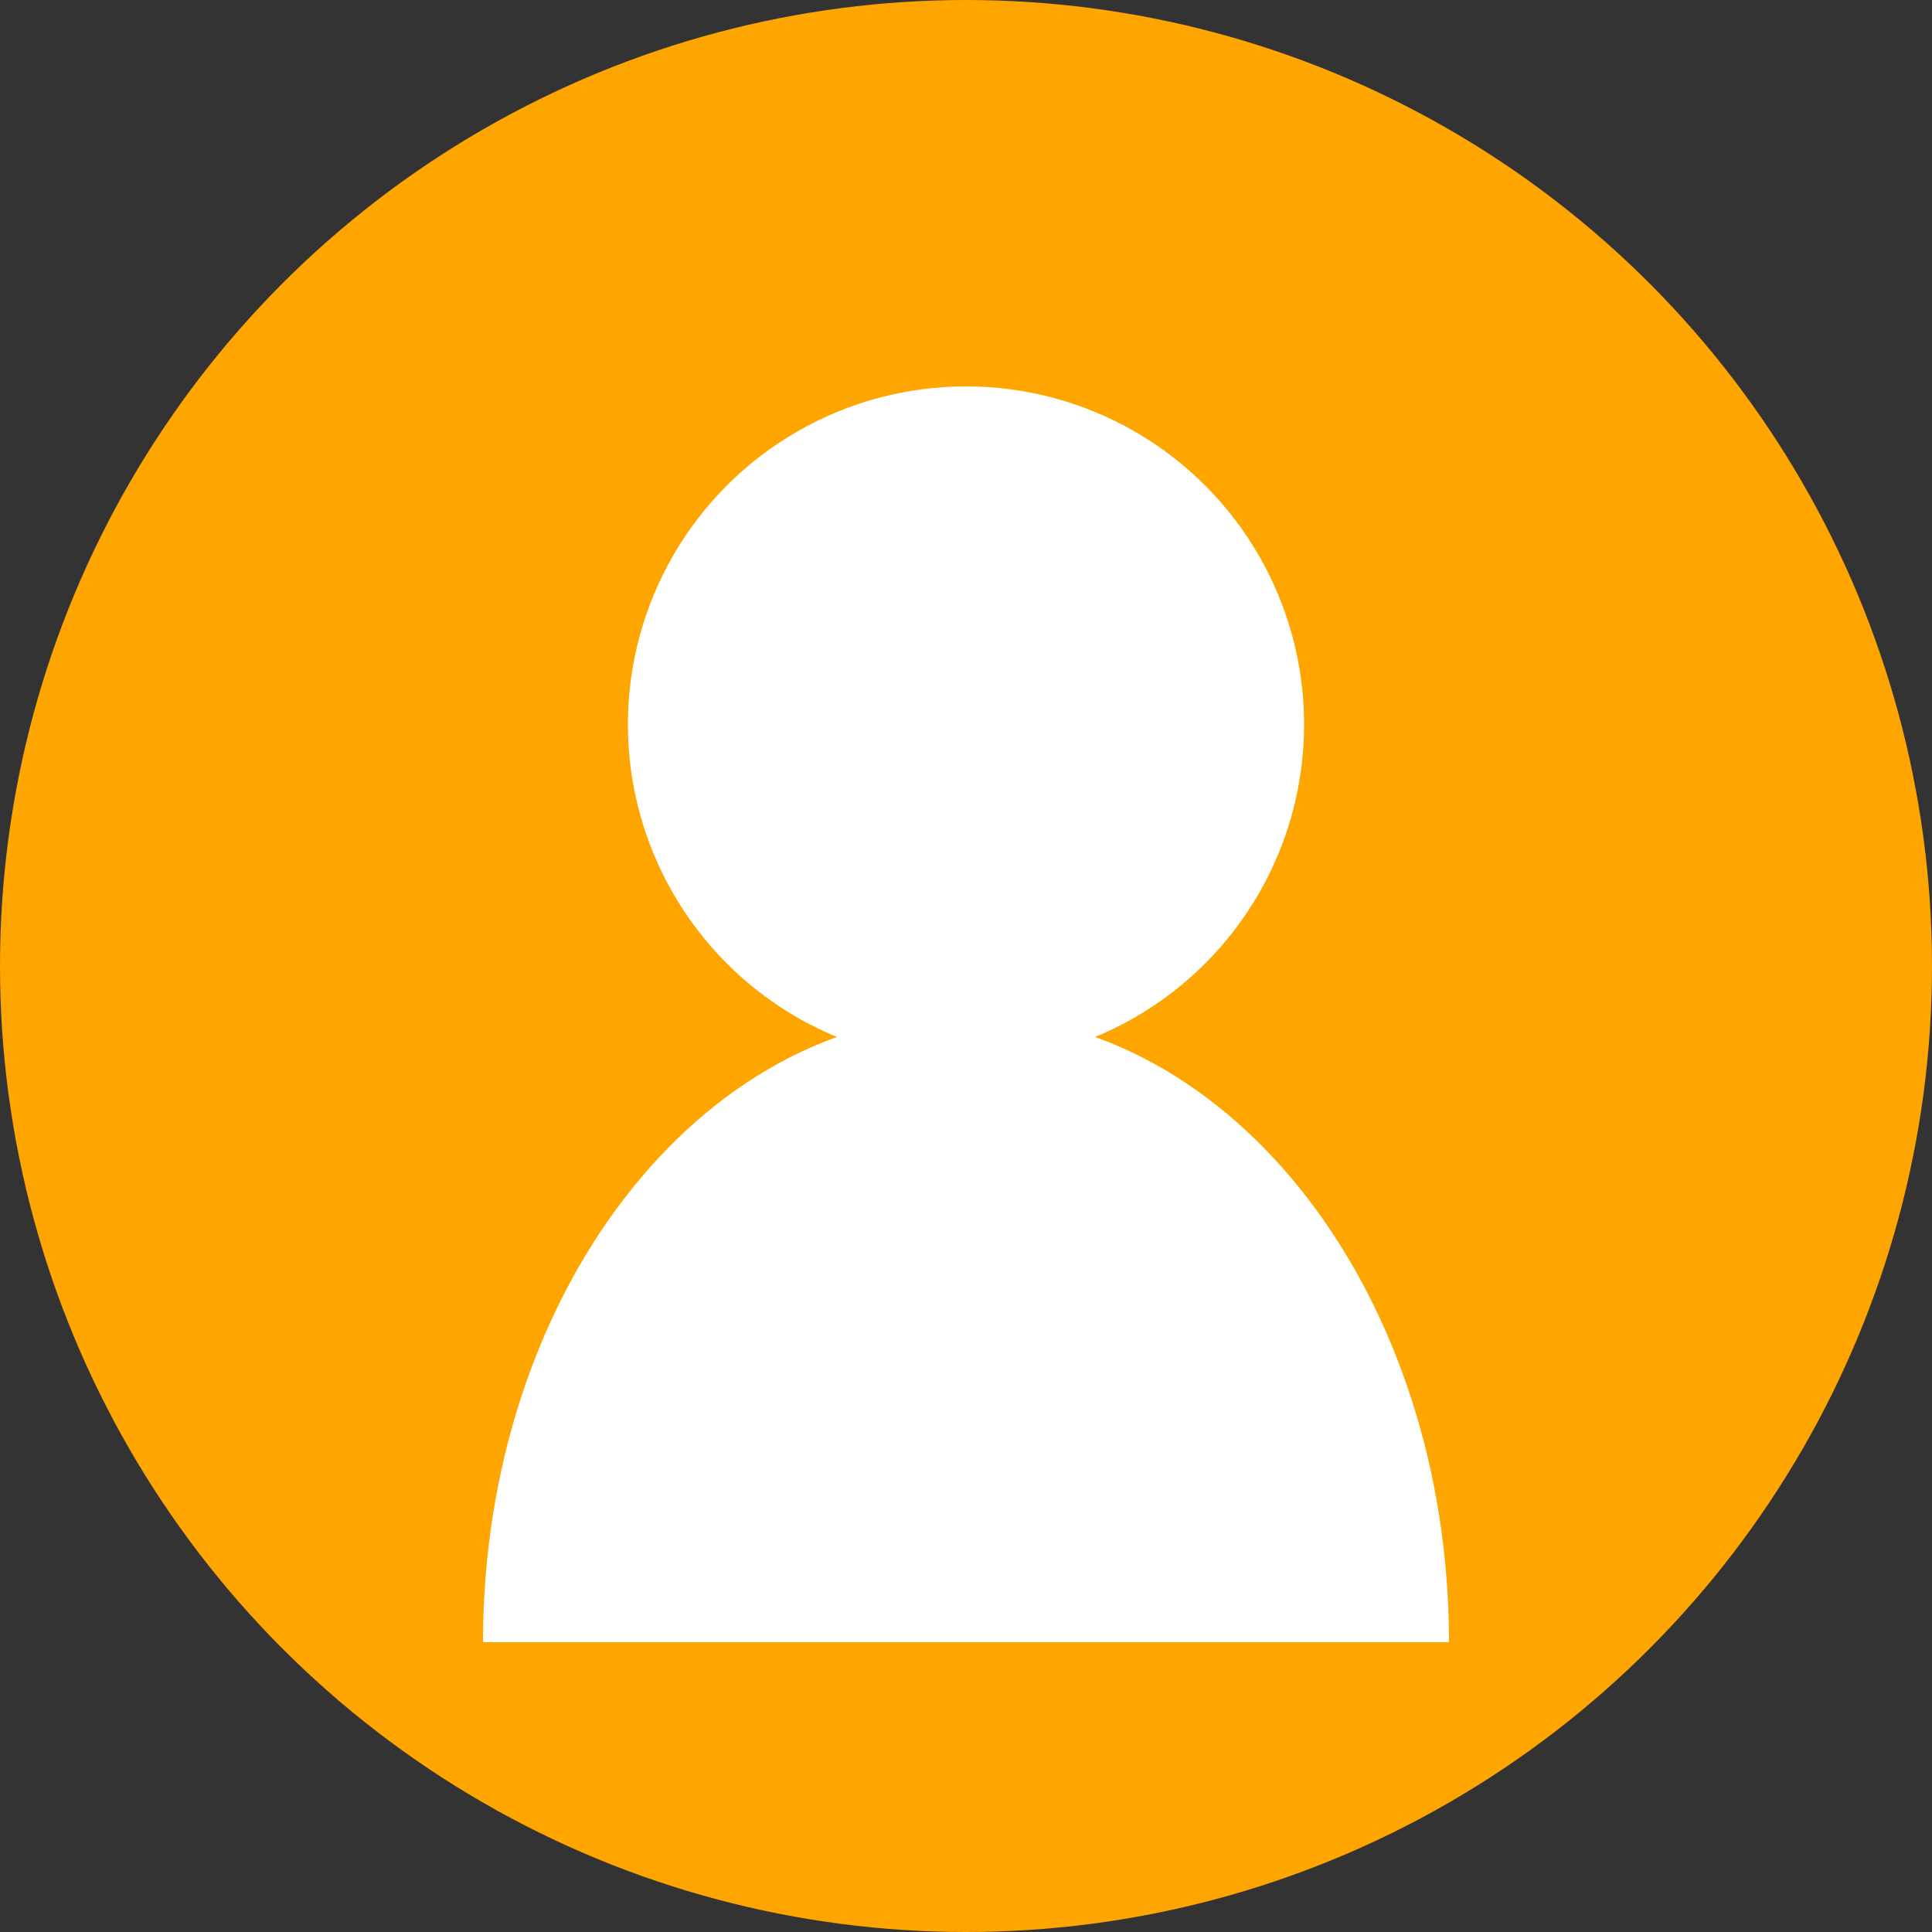 <svg width="40" height="40" viewBox="0 0 40 40" fill="none" xmlns="http://www.w3.org/2000/svg">
  <rect x="0" y="0" width="40" height="40" fill="#333333" stroke="none"/>
  <circle cx="20" cy="20" r="20" fill="#FFA500"/>
  <circle cx="20" cy="15" r="7" fill="#FFFFFF"/>
  <path d="M10 34C10 26.82 14.477 21 20 21C25.523 21 30 26.82 30 34H10Z" fill="#FFFFFF"/>
</svg>